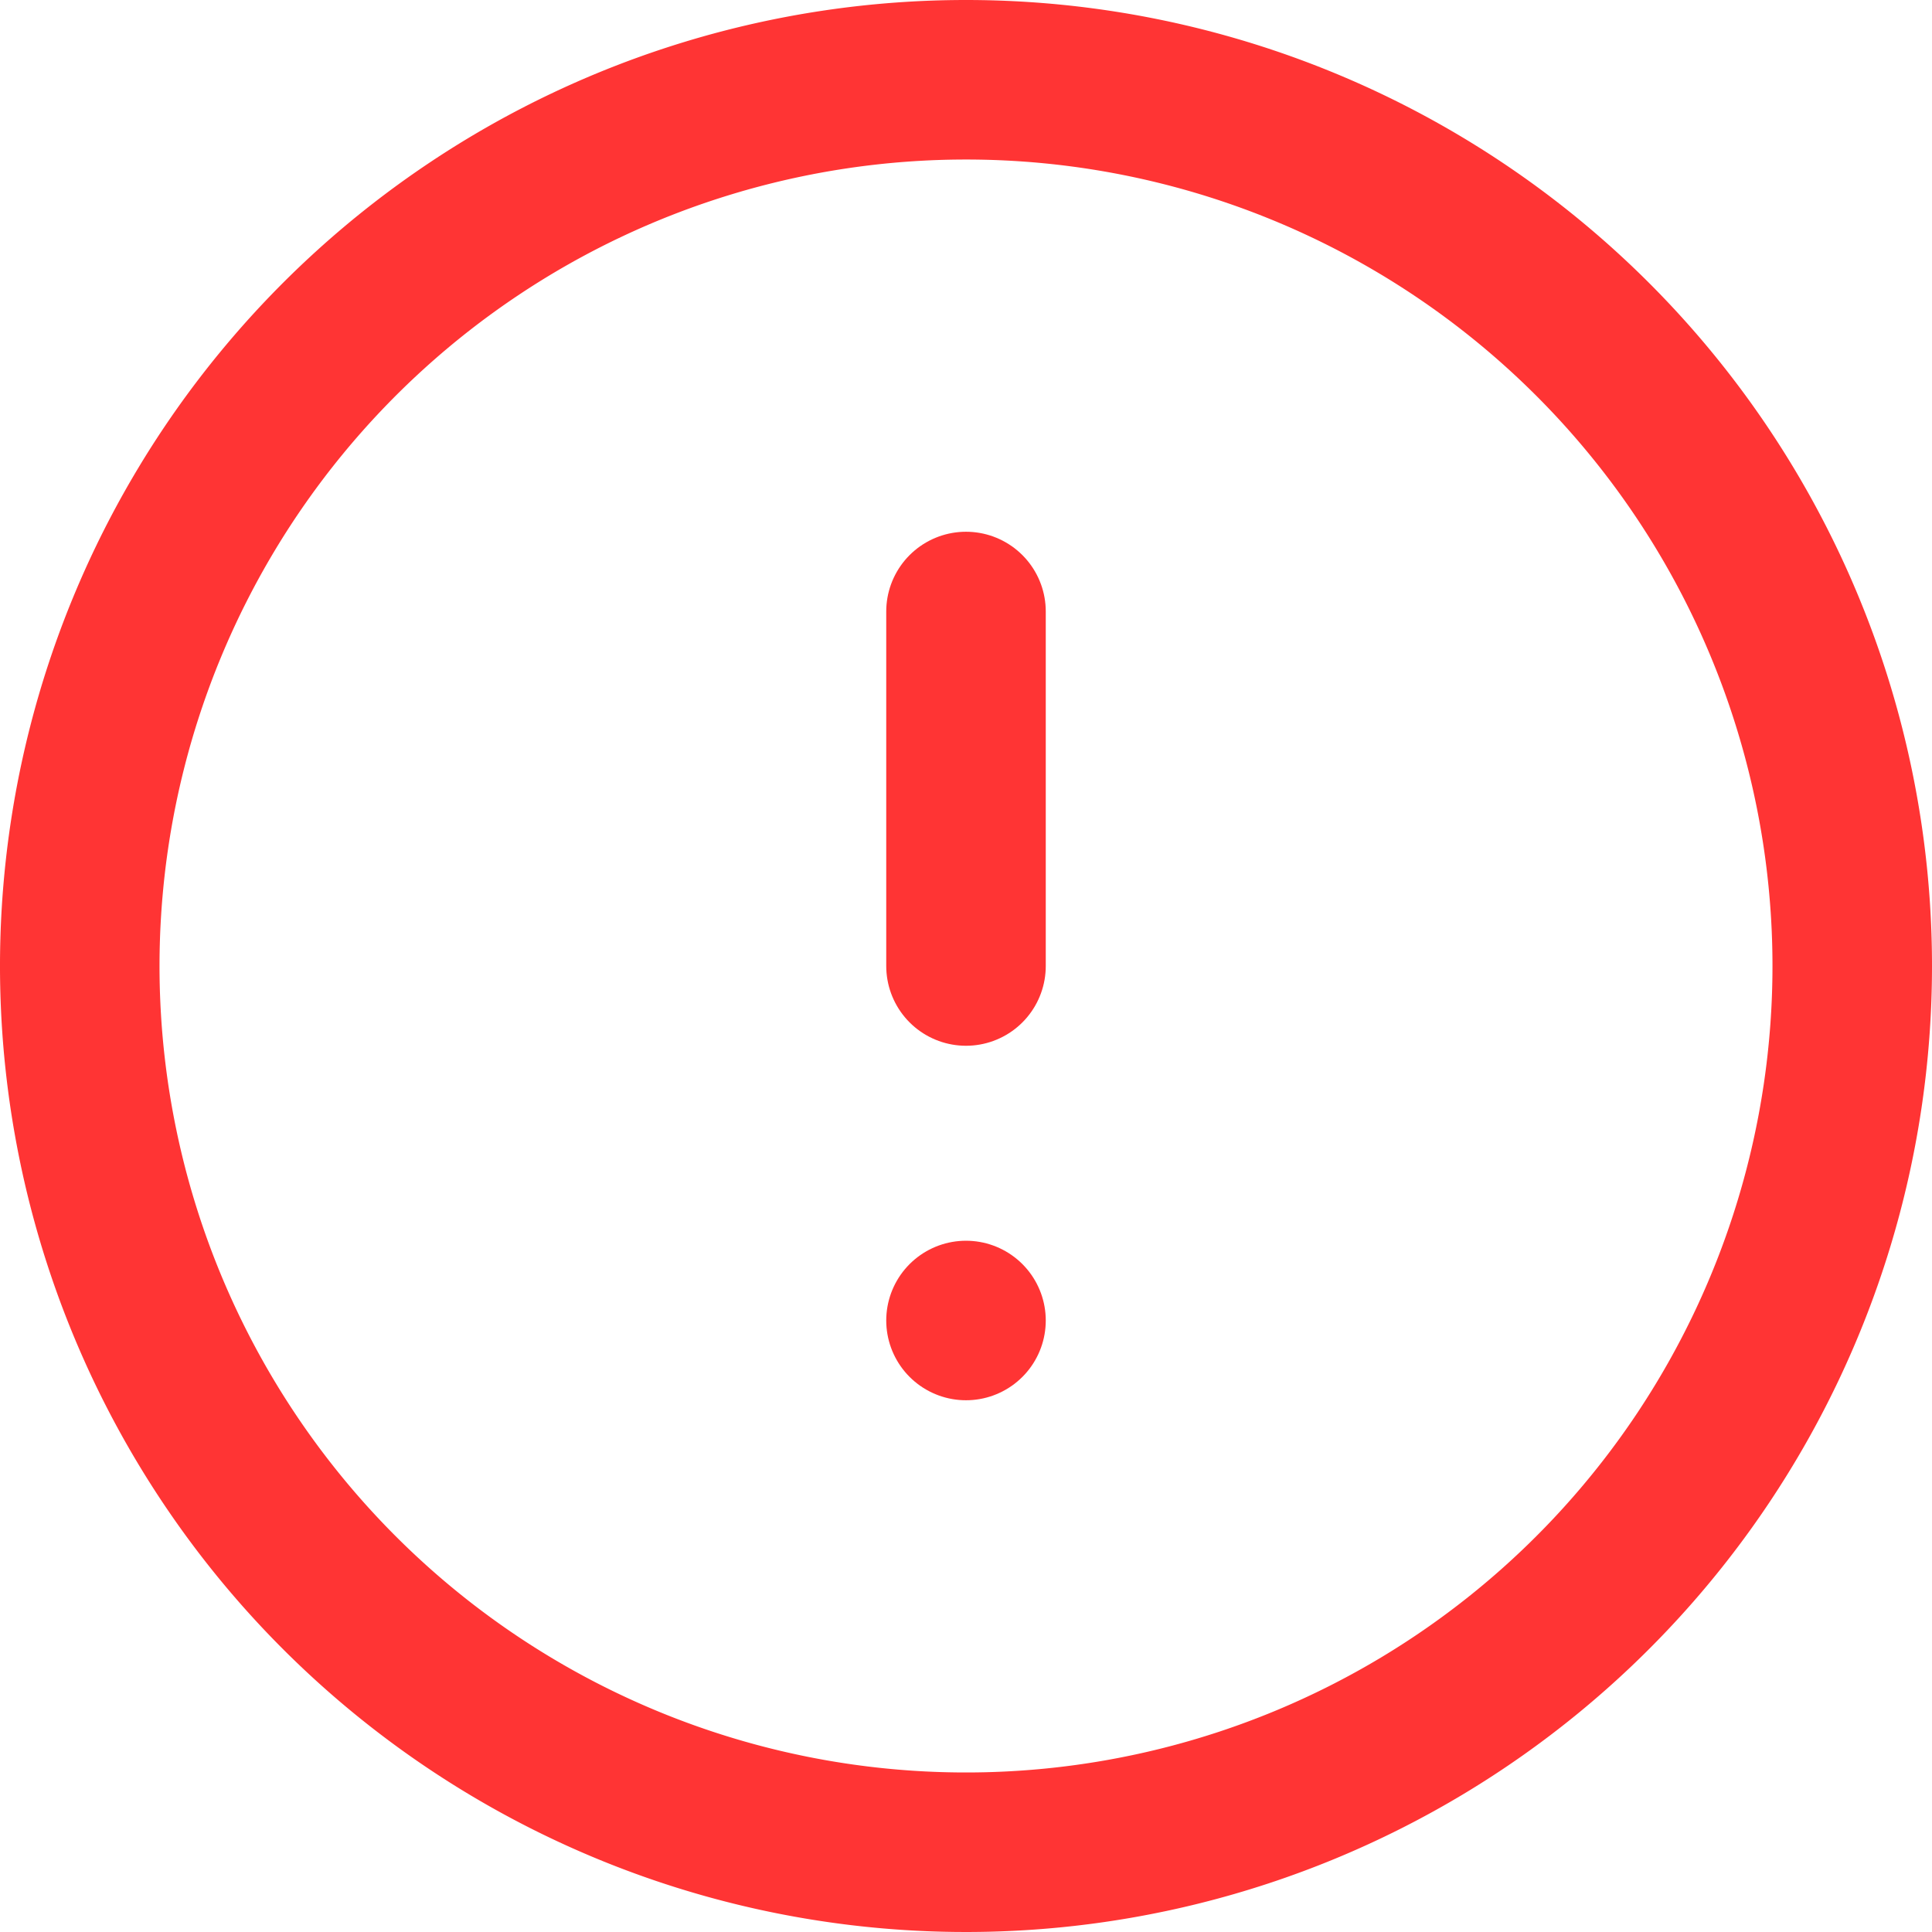 <svg xmlns="http://www.w3.org/2000/svg" width="109" height="109" viewBox="0 0 109 109">
  <g id="Icon_feather-alert-circle" data-name="Icon feather-alert-circle" transform="translate(1.5 1.5)">
    <path id="Path_8016" data-name="Path 8016" d="M103,53A50,50,0,1,1,53,3,50,50,0,0,1,103,53Z" transform="translate(0 0)" fill="none" stroke="#ff3434" stroke-linecap="round" stroke-linejoin="round" stroke-width="9"/>
    <path id="Path_8017" data-name="Path 8017" d="M18,12V32" transform="translate(35 21)" fill="none" stroke="#ff3434" stroke-linecap="round" stroke-linejoin="round" stroke-width="9"/>
    <path id="Path_8018" data-name="Path 8018" d="M18,24h0" transform="translate(35 49)" fill="none" stroke="#ff3434" stroke-linecap="round" stroke-linejoin="round" stroke-width="9"/>
  </g>
</svg>
